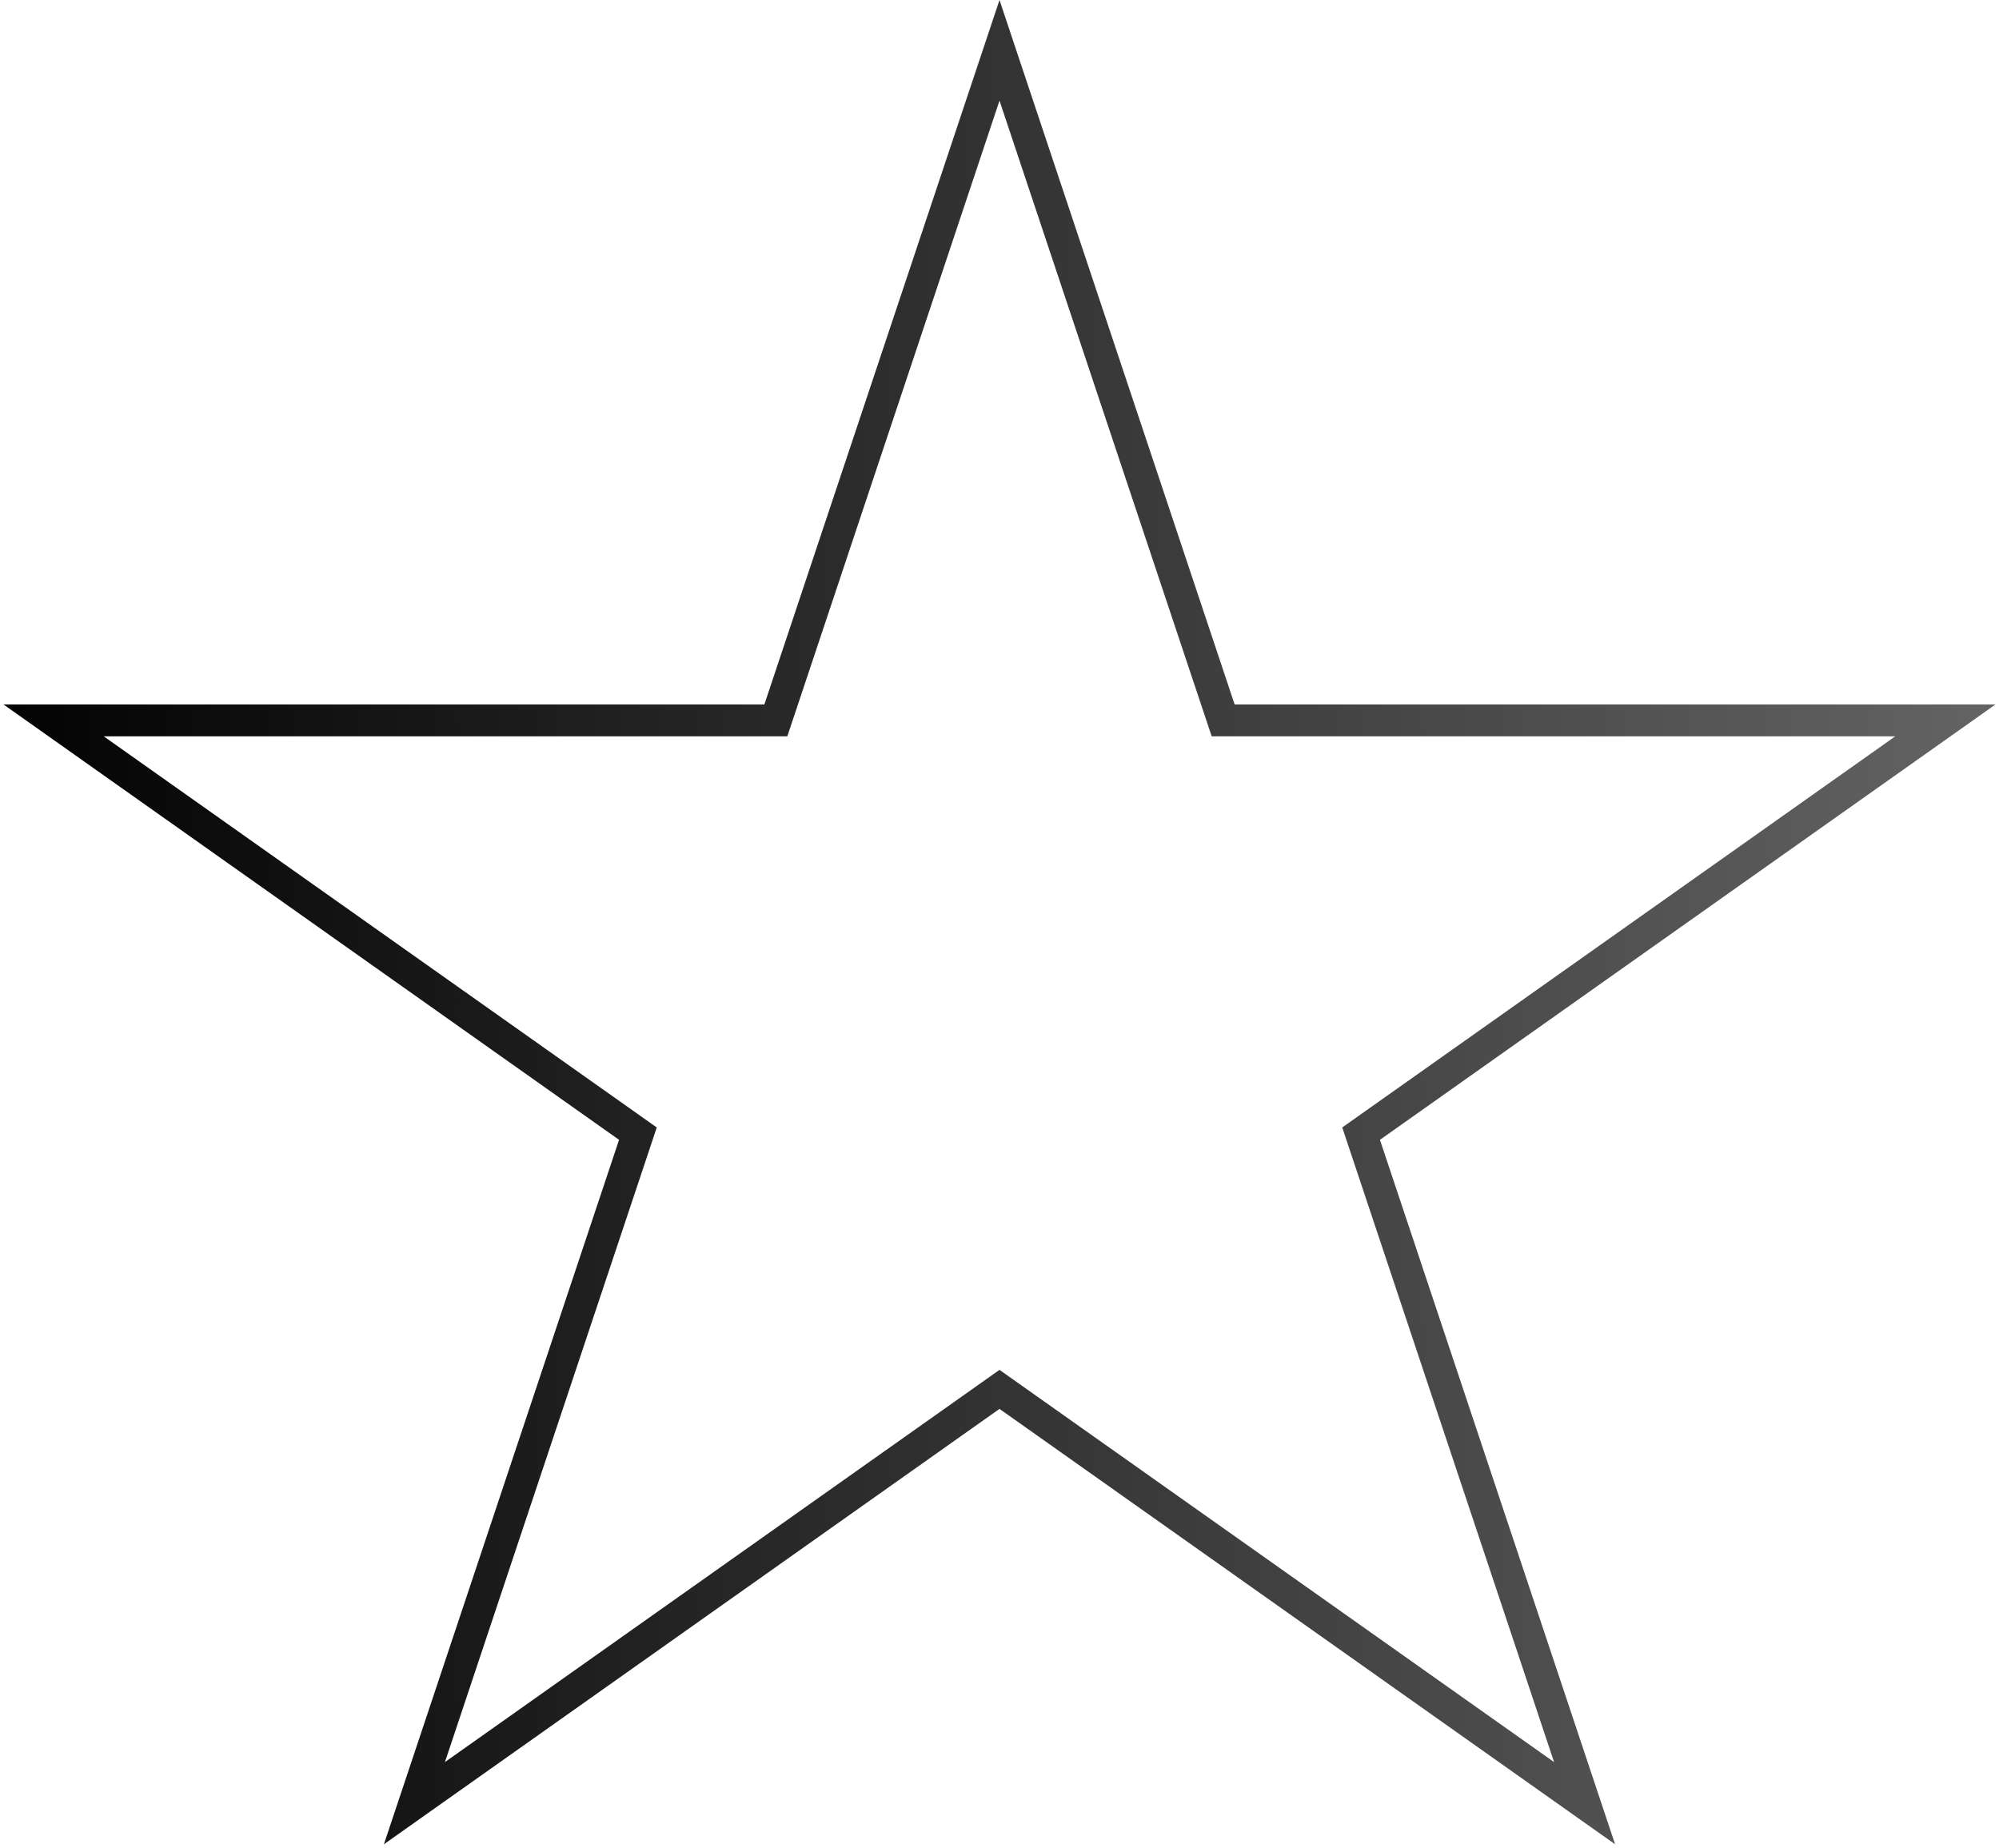 <svg width="502" height="464" viewBox="0 0 502 464" fill="none" xmlns="http://www.w3.org/2000/svg">
<path d="M251 12.633L306.253 178.158L307.165 180.892H310.047H488.544L344.231 282.951L341.806 284.666L342.746 287.483L397.927 452.791L253.31 350.517L251 348.884L248.69 350.517L104.073 452.791L159.254 287.483L160.194 284.666L157.769 282.951L13.456 180.892H191.953H194.835L195.747 178.158L251 12.633Z" stroke="url(#paint0_linear_303_8)" stroke-width="8"/>
<defs>
<linearGradient id="paint0_linear_303_8" x1="-12" y1="256" x2="514" y2="256" gradientUnits="userSpaceOnUse">
<stop/>
<stop offset="1" stop-color="#666666"/>
</linearGradient>
</defs>
</svg>
